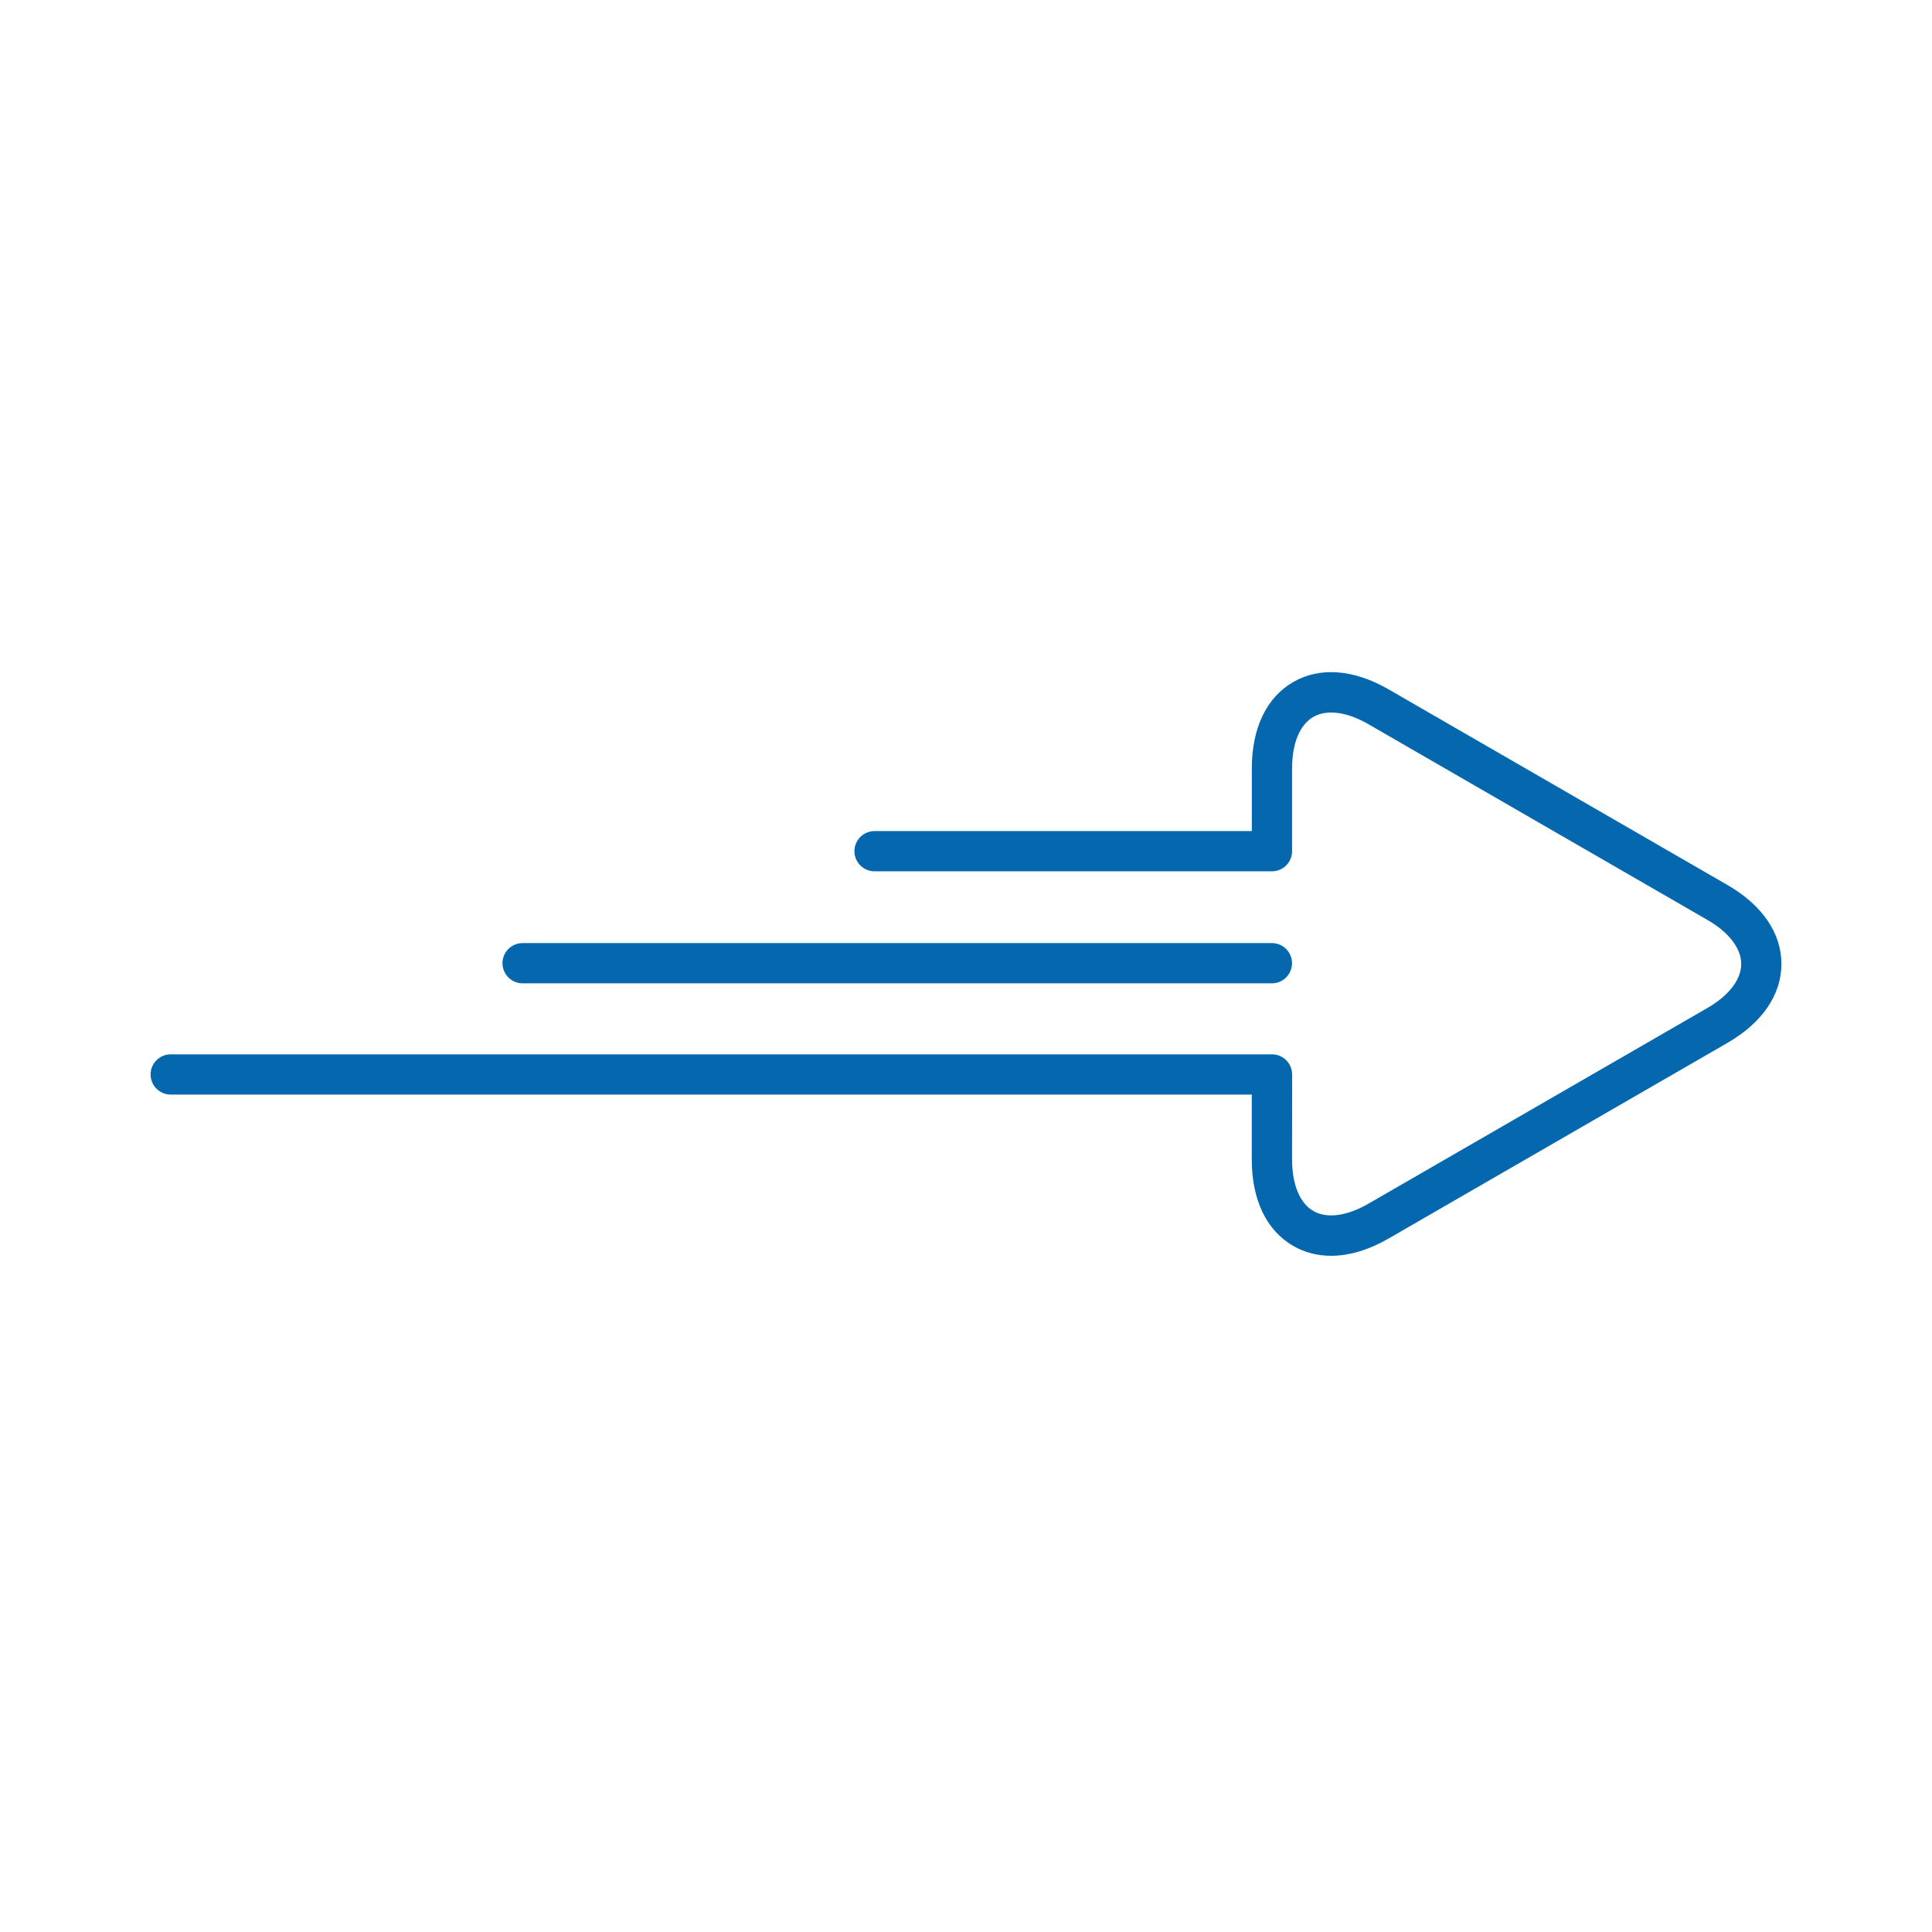 <svg xmlns="http://www.w3.org/2000/svg" viewBox="0 0 36 36" enable-background="new 0 0 36 36"><path fill="none" d="M0 0h36v36h-36z"/><path d="M33.194 17.962c0 .574-.357 1.096-1.006 1.471l-6.315 3.646c-.37.213-.733.321-1.07.321-.254 0-.493-.061-.707-.185-.497-.287-.771-.857-.771-1.607v-1.212h-20.144c-.207 0-.375-.168-.375-.375s.168-.375.375-.375h20.521c.1 0 .195.04.265.11s.11.166.11.265l-.001 1.587c0 .463.144.812.396.957.251.146.625.096 1.027-.136l6.315-3.646c.401-.232.631-.531.631-.821 0-.29-.23-.59-.631-.821l-6.315-3.646c-.401-.232-.775-.281-1.027-.136-.252.145-.396.494-.396.957v1.545c0 .207-.168.375-.375.375h-7.405c-.207 0-.375-.168-.375-.375s.168-.375.375-.375h7.03v-1.17c0-.749.274-1.32.771-1.607.497-.287 1.128-.238 1.777.136l6.315 3.646c.648.374 1.005.897 1.005 1.471zm-23.456.361h13.962c.207 0 .375-.168.375-.375s-.168-.375-.375-.375h-13.962c-.207 0-.375.168-.375.375s.168.375.375.375z" fill="#0568ae"/></svg>